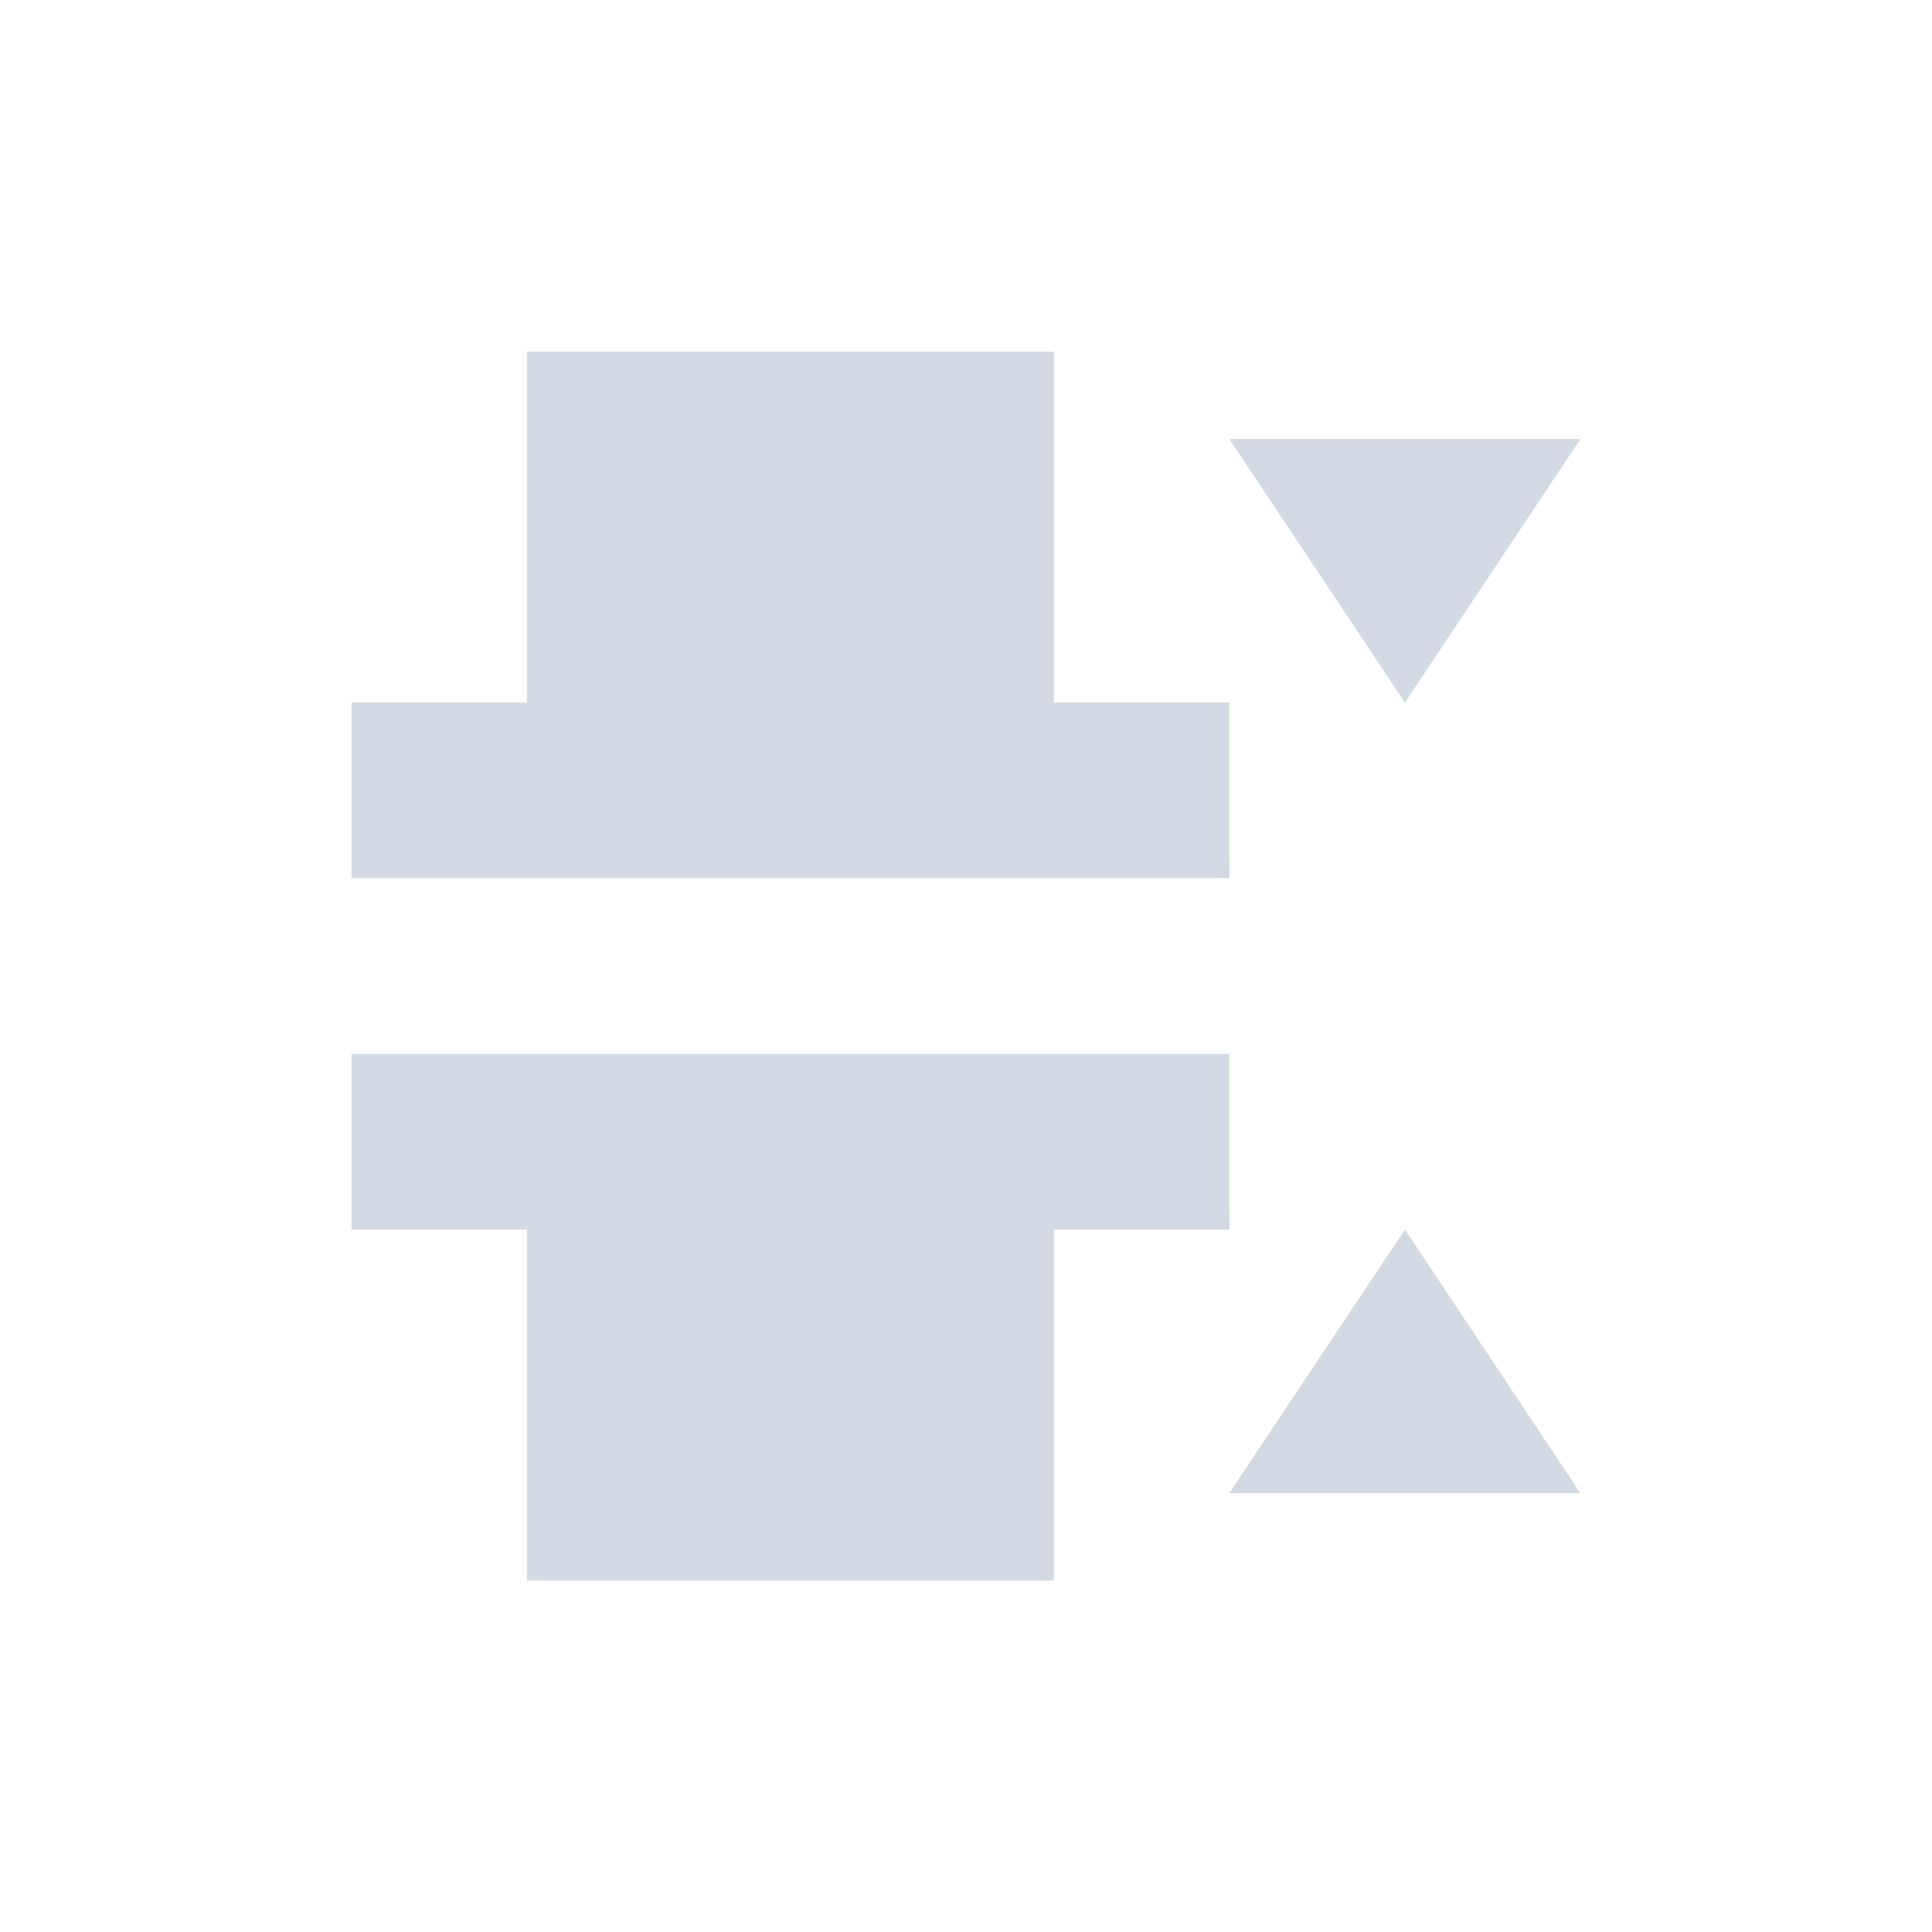 <svg height="12pt" viewBox="0 0 12 12" width="12pt" xmlns="http://www.w3.org/2000/svg"><path d="m3.273 2.184v2.18h-1.09v1.09h5.453v-1.09h-1.09v-2.18zm4.363.543 1.09 1.637 1.09-1.637zm-5.453 3.82v1.09h1.09v2.18h3.273v-2.18h1.09v-1.09zm6.543 1.09-1.09 1.637h2.18zm0 0" fill="#d3dae3"/></svg>